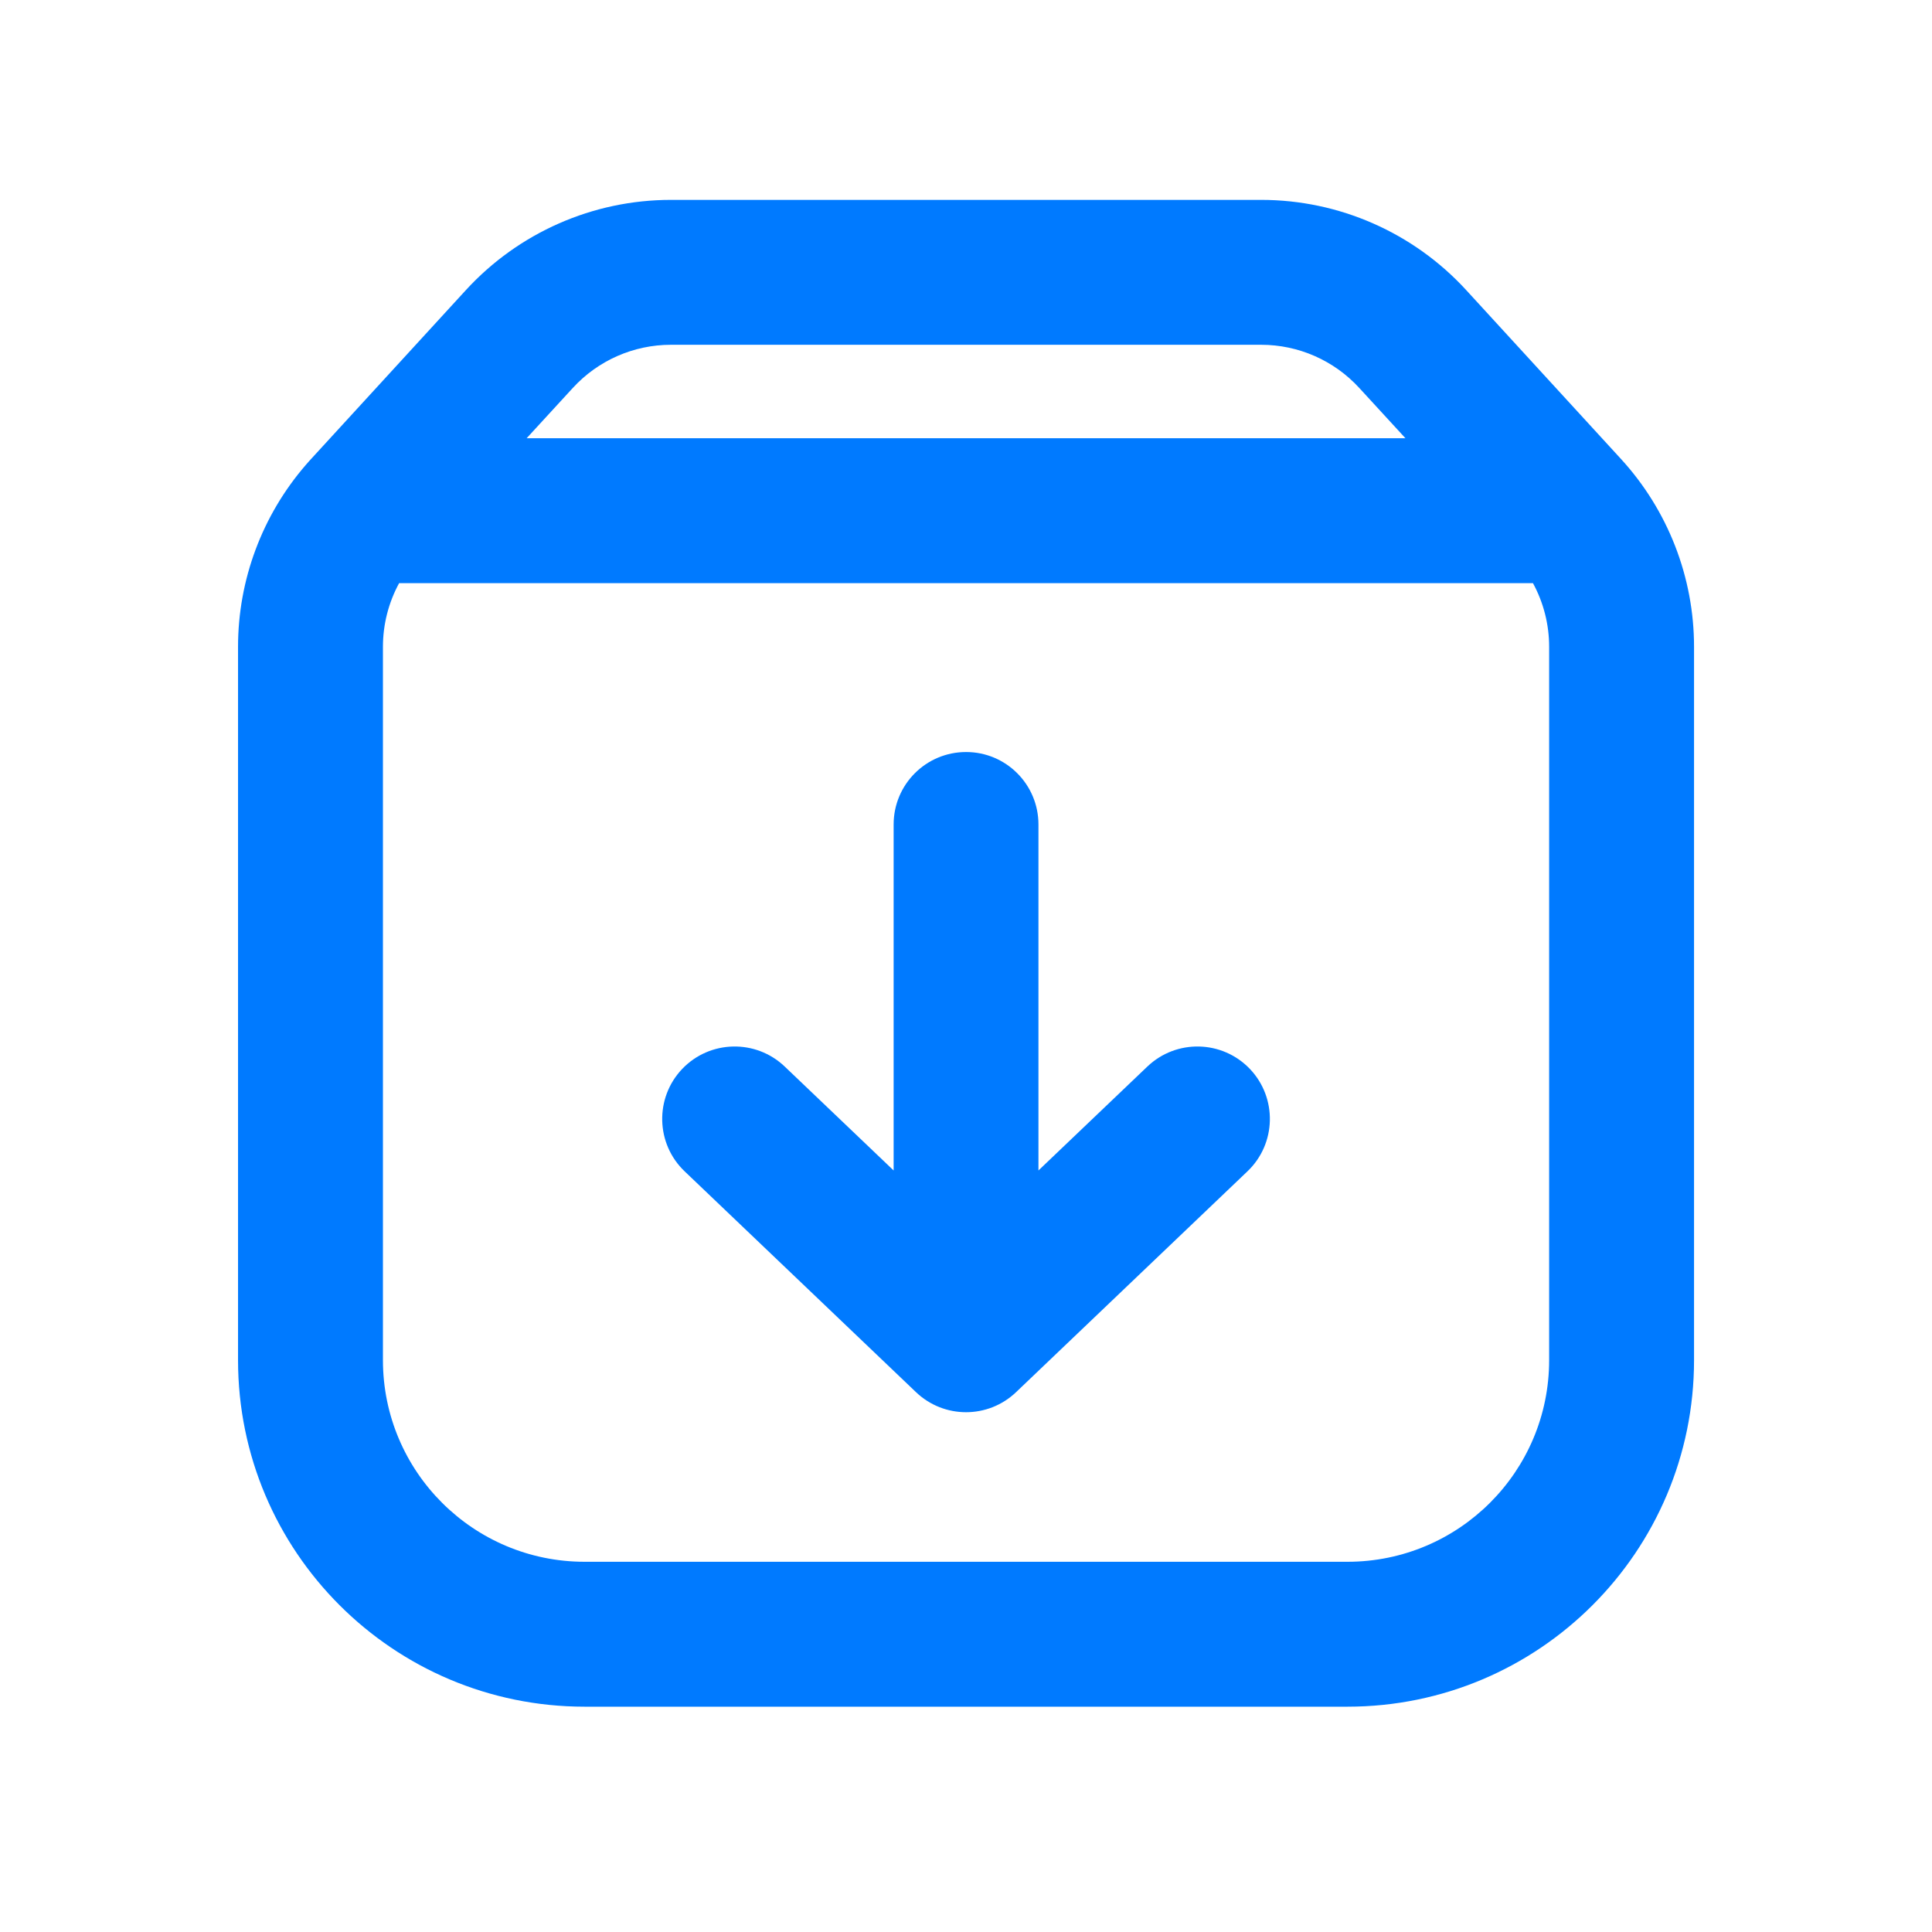 <svg width="24" height="24" viewBox="0 0 24 24" fill="none" xmlns="http://www.w3.org/2000/svg">
<path fill-rule="evenodd" clip-rule="evenodd" d="M8.334 4.283C7.87 4.283 7.428 4.478 7.115 4.82L6.542 5.444H17.459L16.886 4.82C16.573 4.478 16.131 4.283 15.667 4.283H8.334ZM19.043 7.244H4.958C4.827 7.485 4.757 7.756 4.757 8.035V16.896C4.757 18.28 5.879 19.401 7.263 19.401H16.738C18.122 19.401 19.244 18.28 19.244 16.896V8.035C19.244 7.756 19.174 7.485 19.043 7.244ZM3.8 5.774C3.257 6.401 2.957 7.203 2.957 8.035V16.896C2.957 19.274 4.885 21.201 7.263 21.201H16.738C19.116 21.201 21.044 19.274 21.044 16.896V8.035C21.044 7.171 20.72 6.338 20.136 5.701L18.213 3.603C17.559 2.89 16.635 2.483 15.667 2.483H8.334C7.366 2.483 6.442 2.89 5.788 3.603L3.865 5.701C3.858 5.709 3.851 5.716 3.844 5.724C3.829 5.74 3.814 5.757 3.8 5.774ZM12.001 9.342C12.498 9.342 12.9 9.745 12.9 10.242V14.54L14.253 13.249C14.613 12.906 15.182 12.919 15.526 13.278C15.869 13.638 15.856 14.208 15.496 14.551L12.622 17.294C12.274 17.626 11.727 17.626 11.379 17.294L8.505 14.551C8.145 14.208 8.132 13.638 8.475 13.278C8.819 12.919 9.388 12.906 9.748 13.249L11.101 14.54V10.242C11.101 9.745 11.503 9.342 12.001 9.342Z" fill="#007AFF"/>
</svg>

